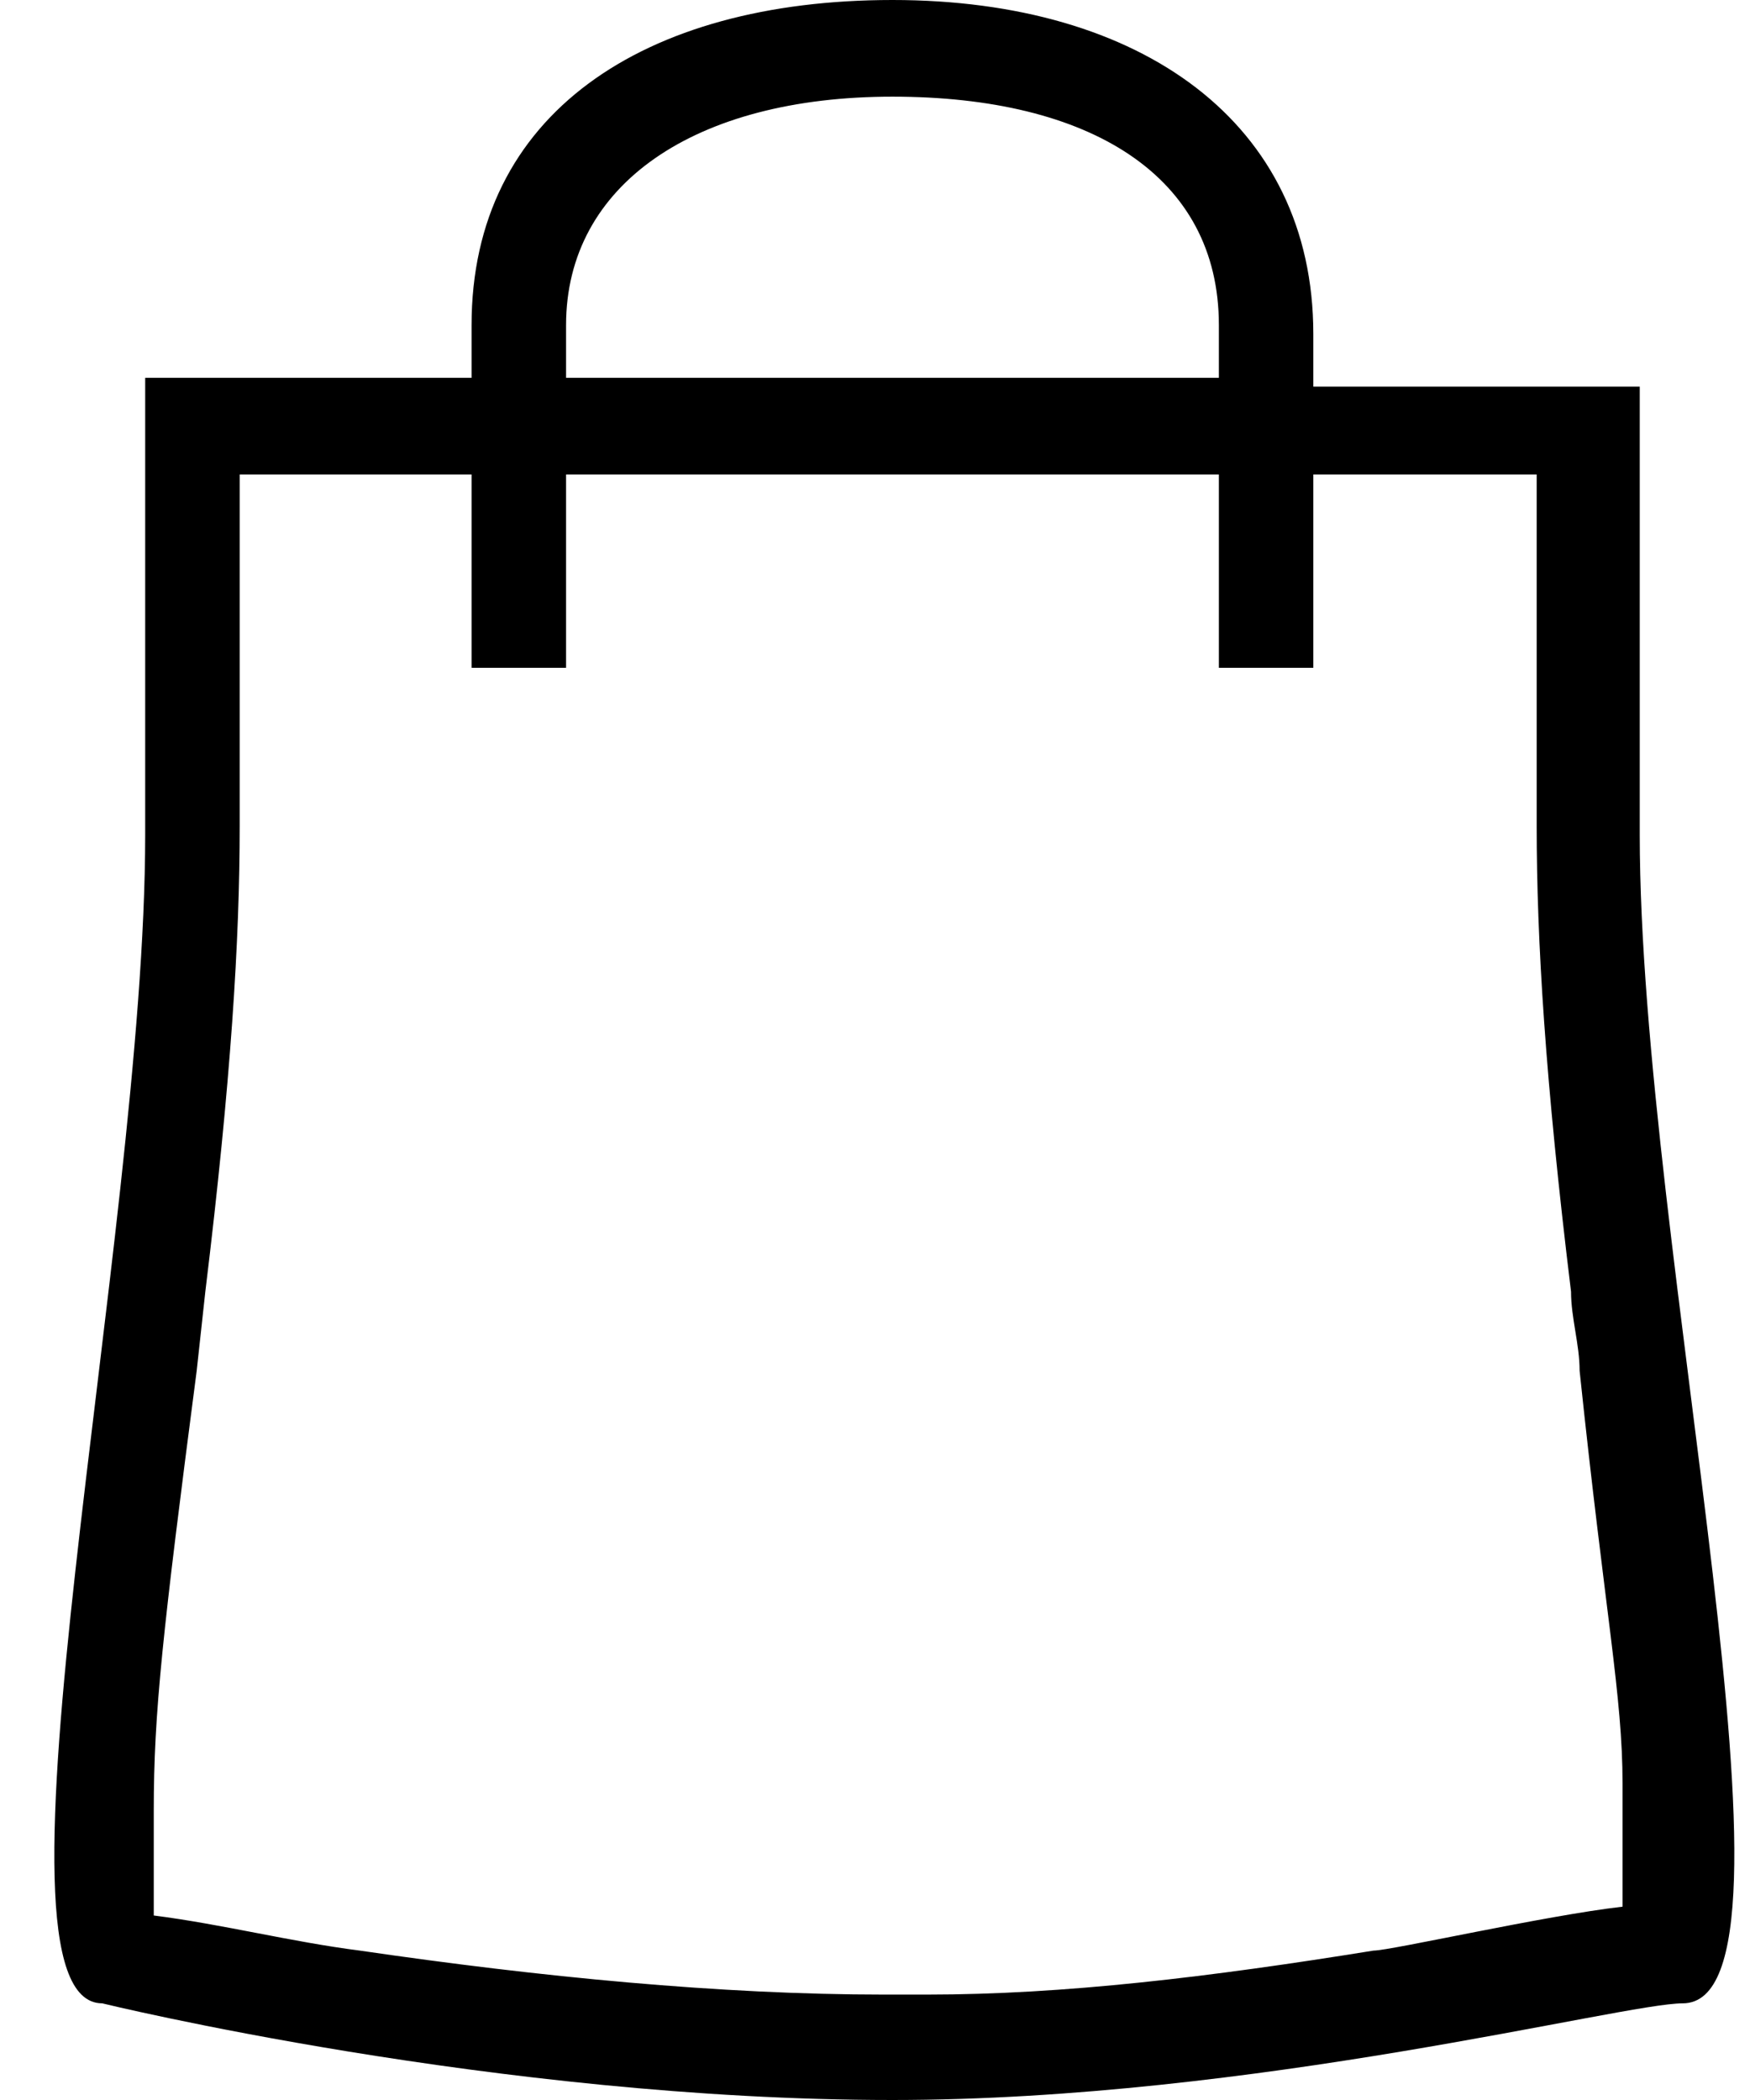 <svg width="30" height="36" viewBox="0 0 30 36" fill="none" xmlns="http://www.w3.org/2000/svg">
<path d="M15.299 0C19.57 0 22.514 2.109 22.514 5.724V6.628H28.11V14.31C28.11 21.389 31.202 34.343 28.846 34.343C27.815 34.343 21.484 36 15.299 36C8.526 36 1.753 34.343 1.753 34.343C-0.456 34.343 2.489 21.238 2.489 14.31V6.477H8.084V5.573C8.084 1.958 11.029 0 15.299 0ZM26.49 8.134H22.514V11.448H20.895V8.134H9.704V11.448H8.084V8.134H4.109V14.159C4.109 16.117 3.961 18.527 3.52 22.142L3.372 23.498C2.783 28.017 2.636 29.372 2.636 31.029V32.837C3.814 32.987 4.992 33.289 6.17 33.439C9.262 33.891 12.354 34.193 15.152 34.193H15.888C18.244 34.193 20.747 33.891 23.545 33.439C23.84 33.439 26.49 32.837 27.815 32.686V30.577C27.815 29.071 27.521 27.715 27.079 23.498C27.079 23.046 26.932 22.594 26.932 22.142C26.49 18.527 26.343 16.117 26.343 14.159V8.134H26.49ZM15.299 1.657C11.913 1.657 9.704 3.163 9.704 5.573V6.477H20.895V5.573C20.895 3.013 18.686 1.657 15.299 1.657Z" fill="black"/>
</svg>
